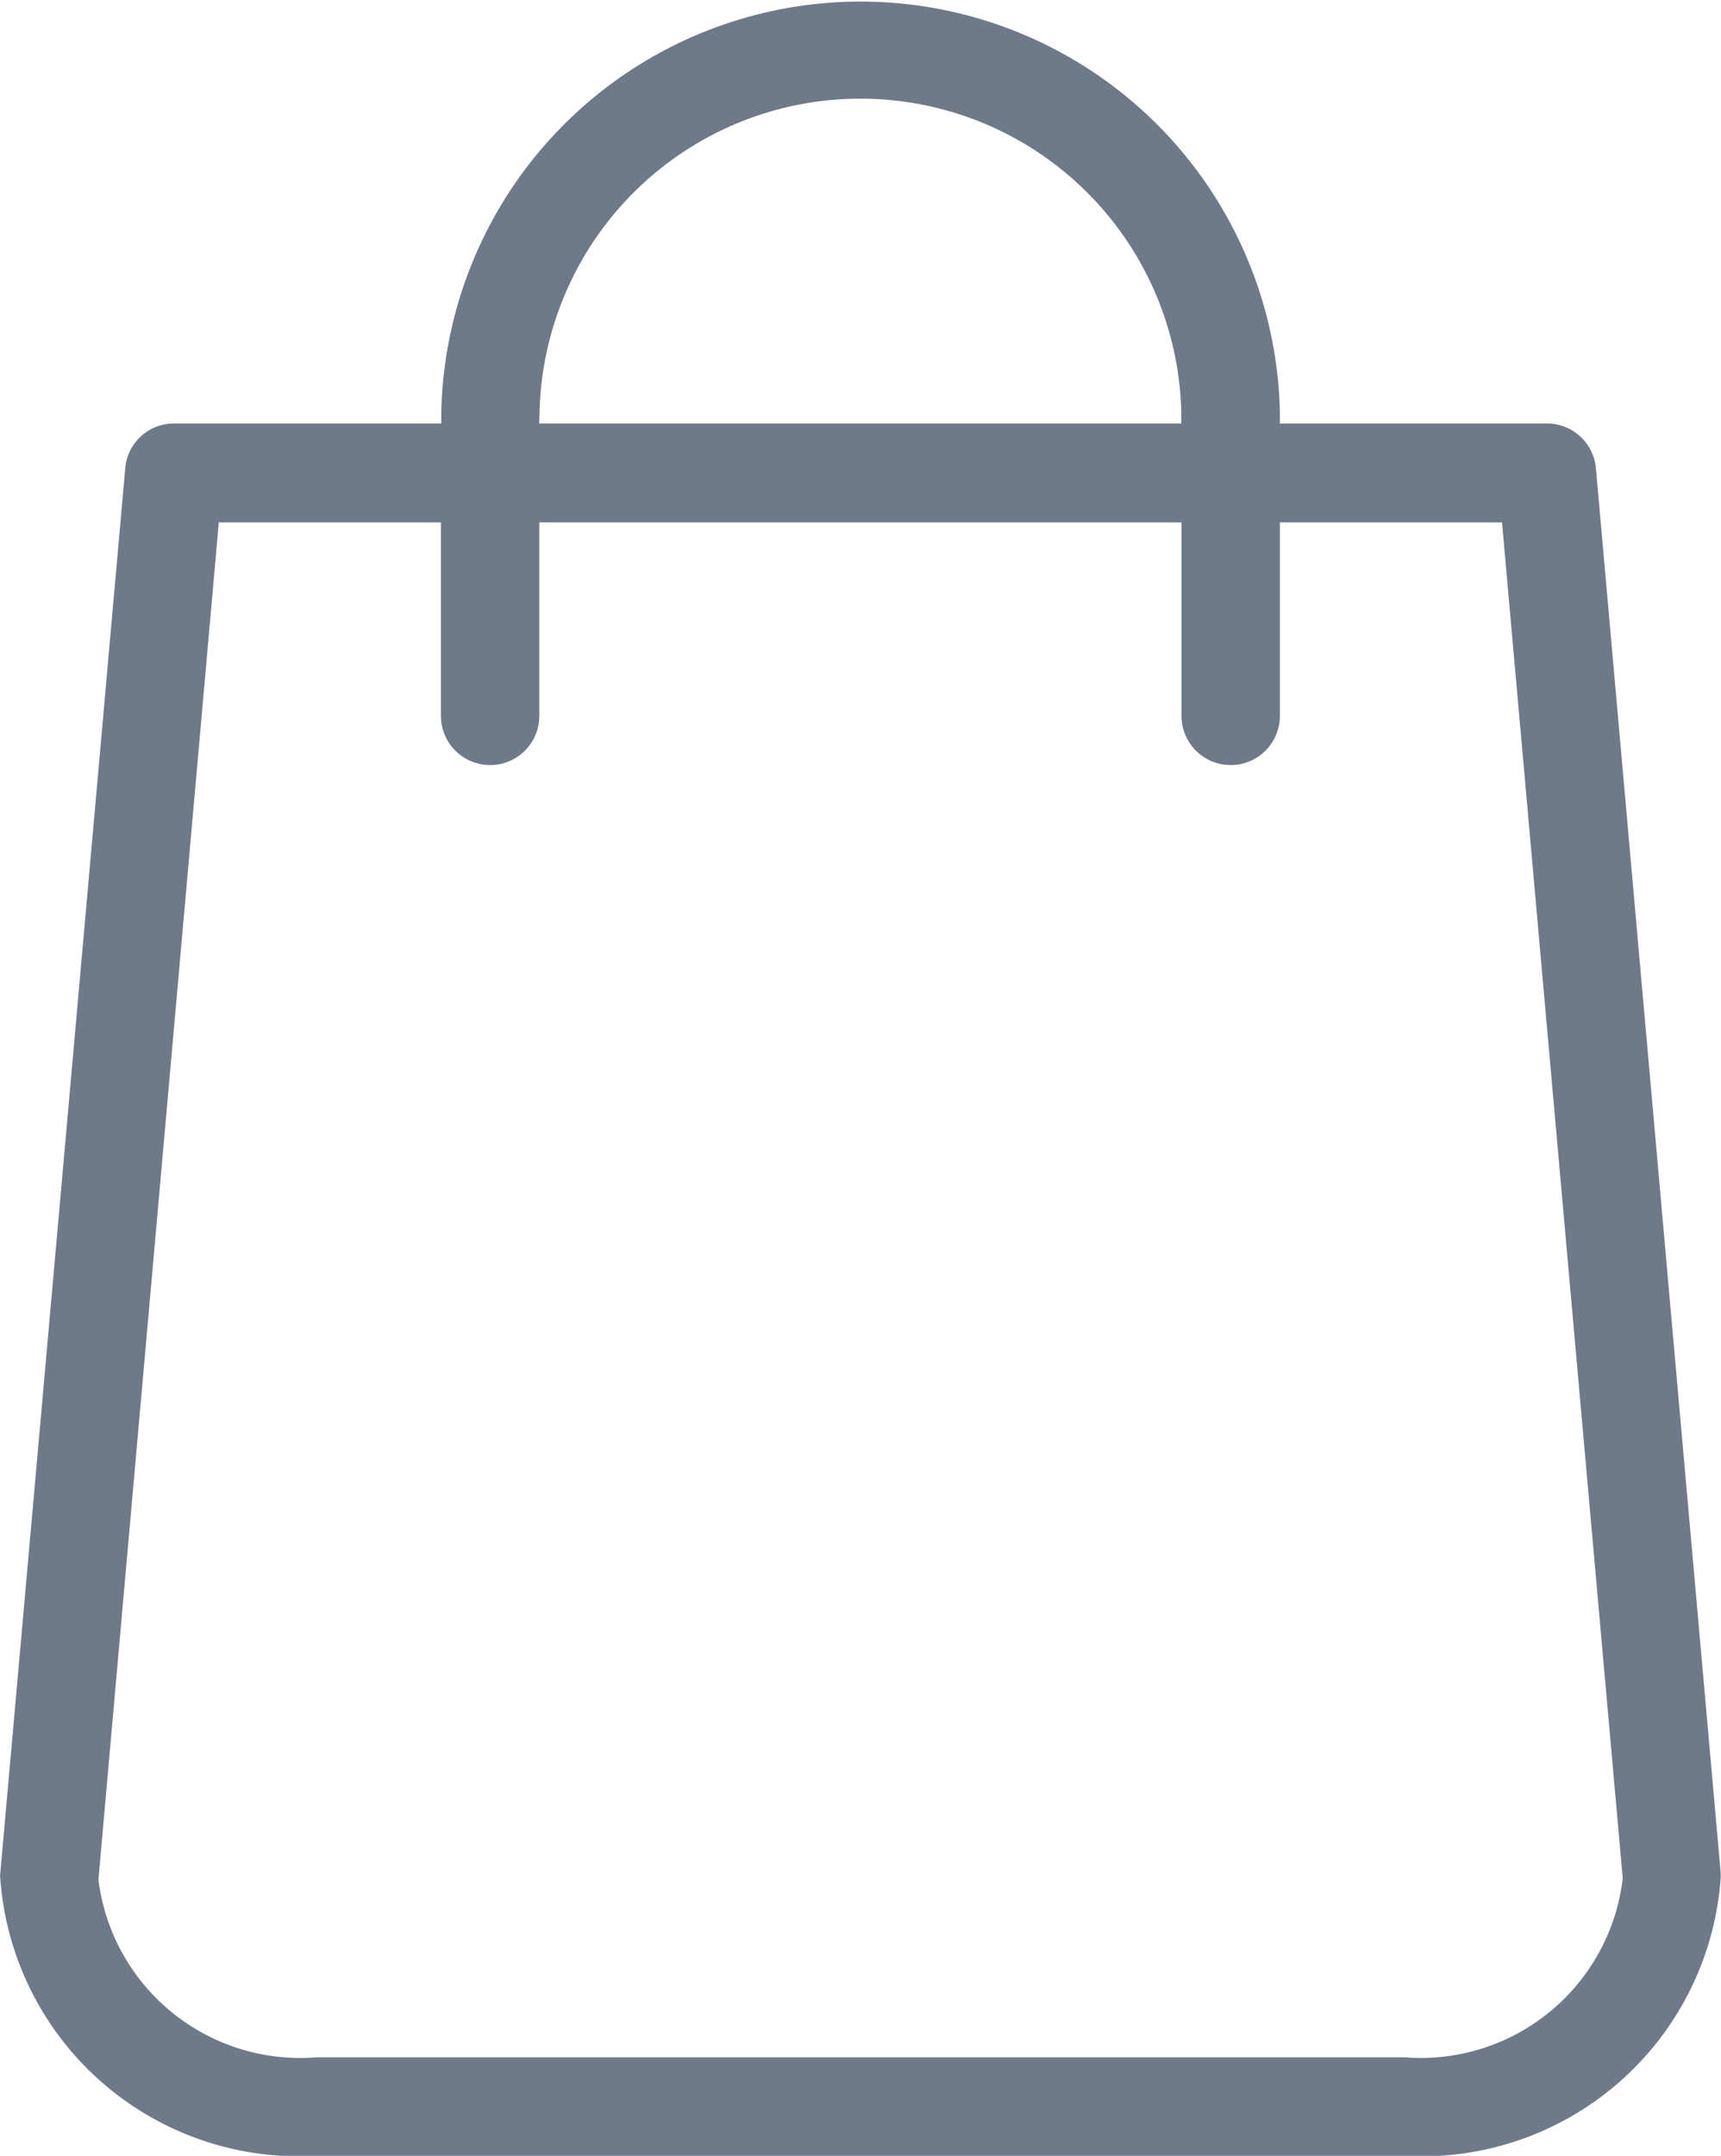 <svg xmlns="http://www.w3.org/2000/svg" xmlns:xlink="http://www.w3.org/1999/xlink" width="19.758" height="24.735" viewBox="0 0 19.758 24.735">
  <defs>
    <clipPath id="clip-path">
      <rect width="19.758" height="24.735" fill="none"/>
    </clipPath>
  </defs>
  <g id="BagButUnActive" clip-path="url(#clip-path)">
    <g id="Group_50773" data-name="Group 50773">
      <g id="Group_50772" data-name="Group 50772">
        <path id="Path_16688" data-name="Path 16688" d="M577.753,534.733l-1.432-16.11a.564.564,0,0,0-.56-.514h-3.068l0-.124a4.815,4.815,0,0,0-9.628,0l0,.124h-3.068a.56.56,0,0,0-.56.514L558,534.769a3.437,3.437,0,0,0,3.626,3.216h12.5a3.438,3.438,0,0,0,3.628-3.2Zm-13.56-16.752a3.685,3.685,0,0,1,7.368,0l0,.128h-7.372Zm9.936,18.874h-12.5a2.334,2.334,0,0,1-2.5-2.039l1.382-15.572h2.55v2.219a.565.565,0,1,0,1.13,0v-2.219h7.372v2.219a.565.565,0,1,0,1.13,0v-2.219h2.55l1.386,15.558A2.334,2.334,0,0,1,574.129,536.855Z" transform="translate(-557.999 -513.25)" fill="#6e798a"/>
      </g>
    </g>
  </g>
</svg>
